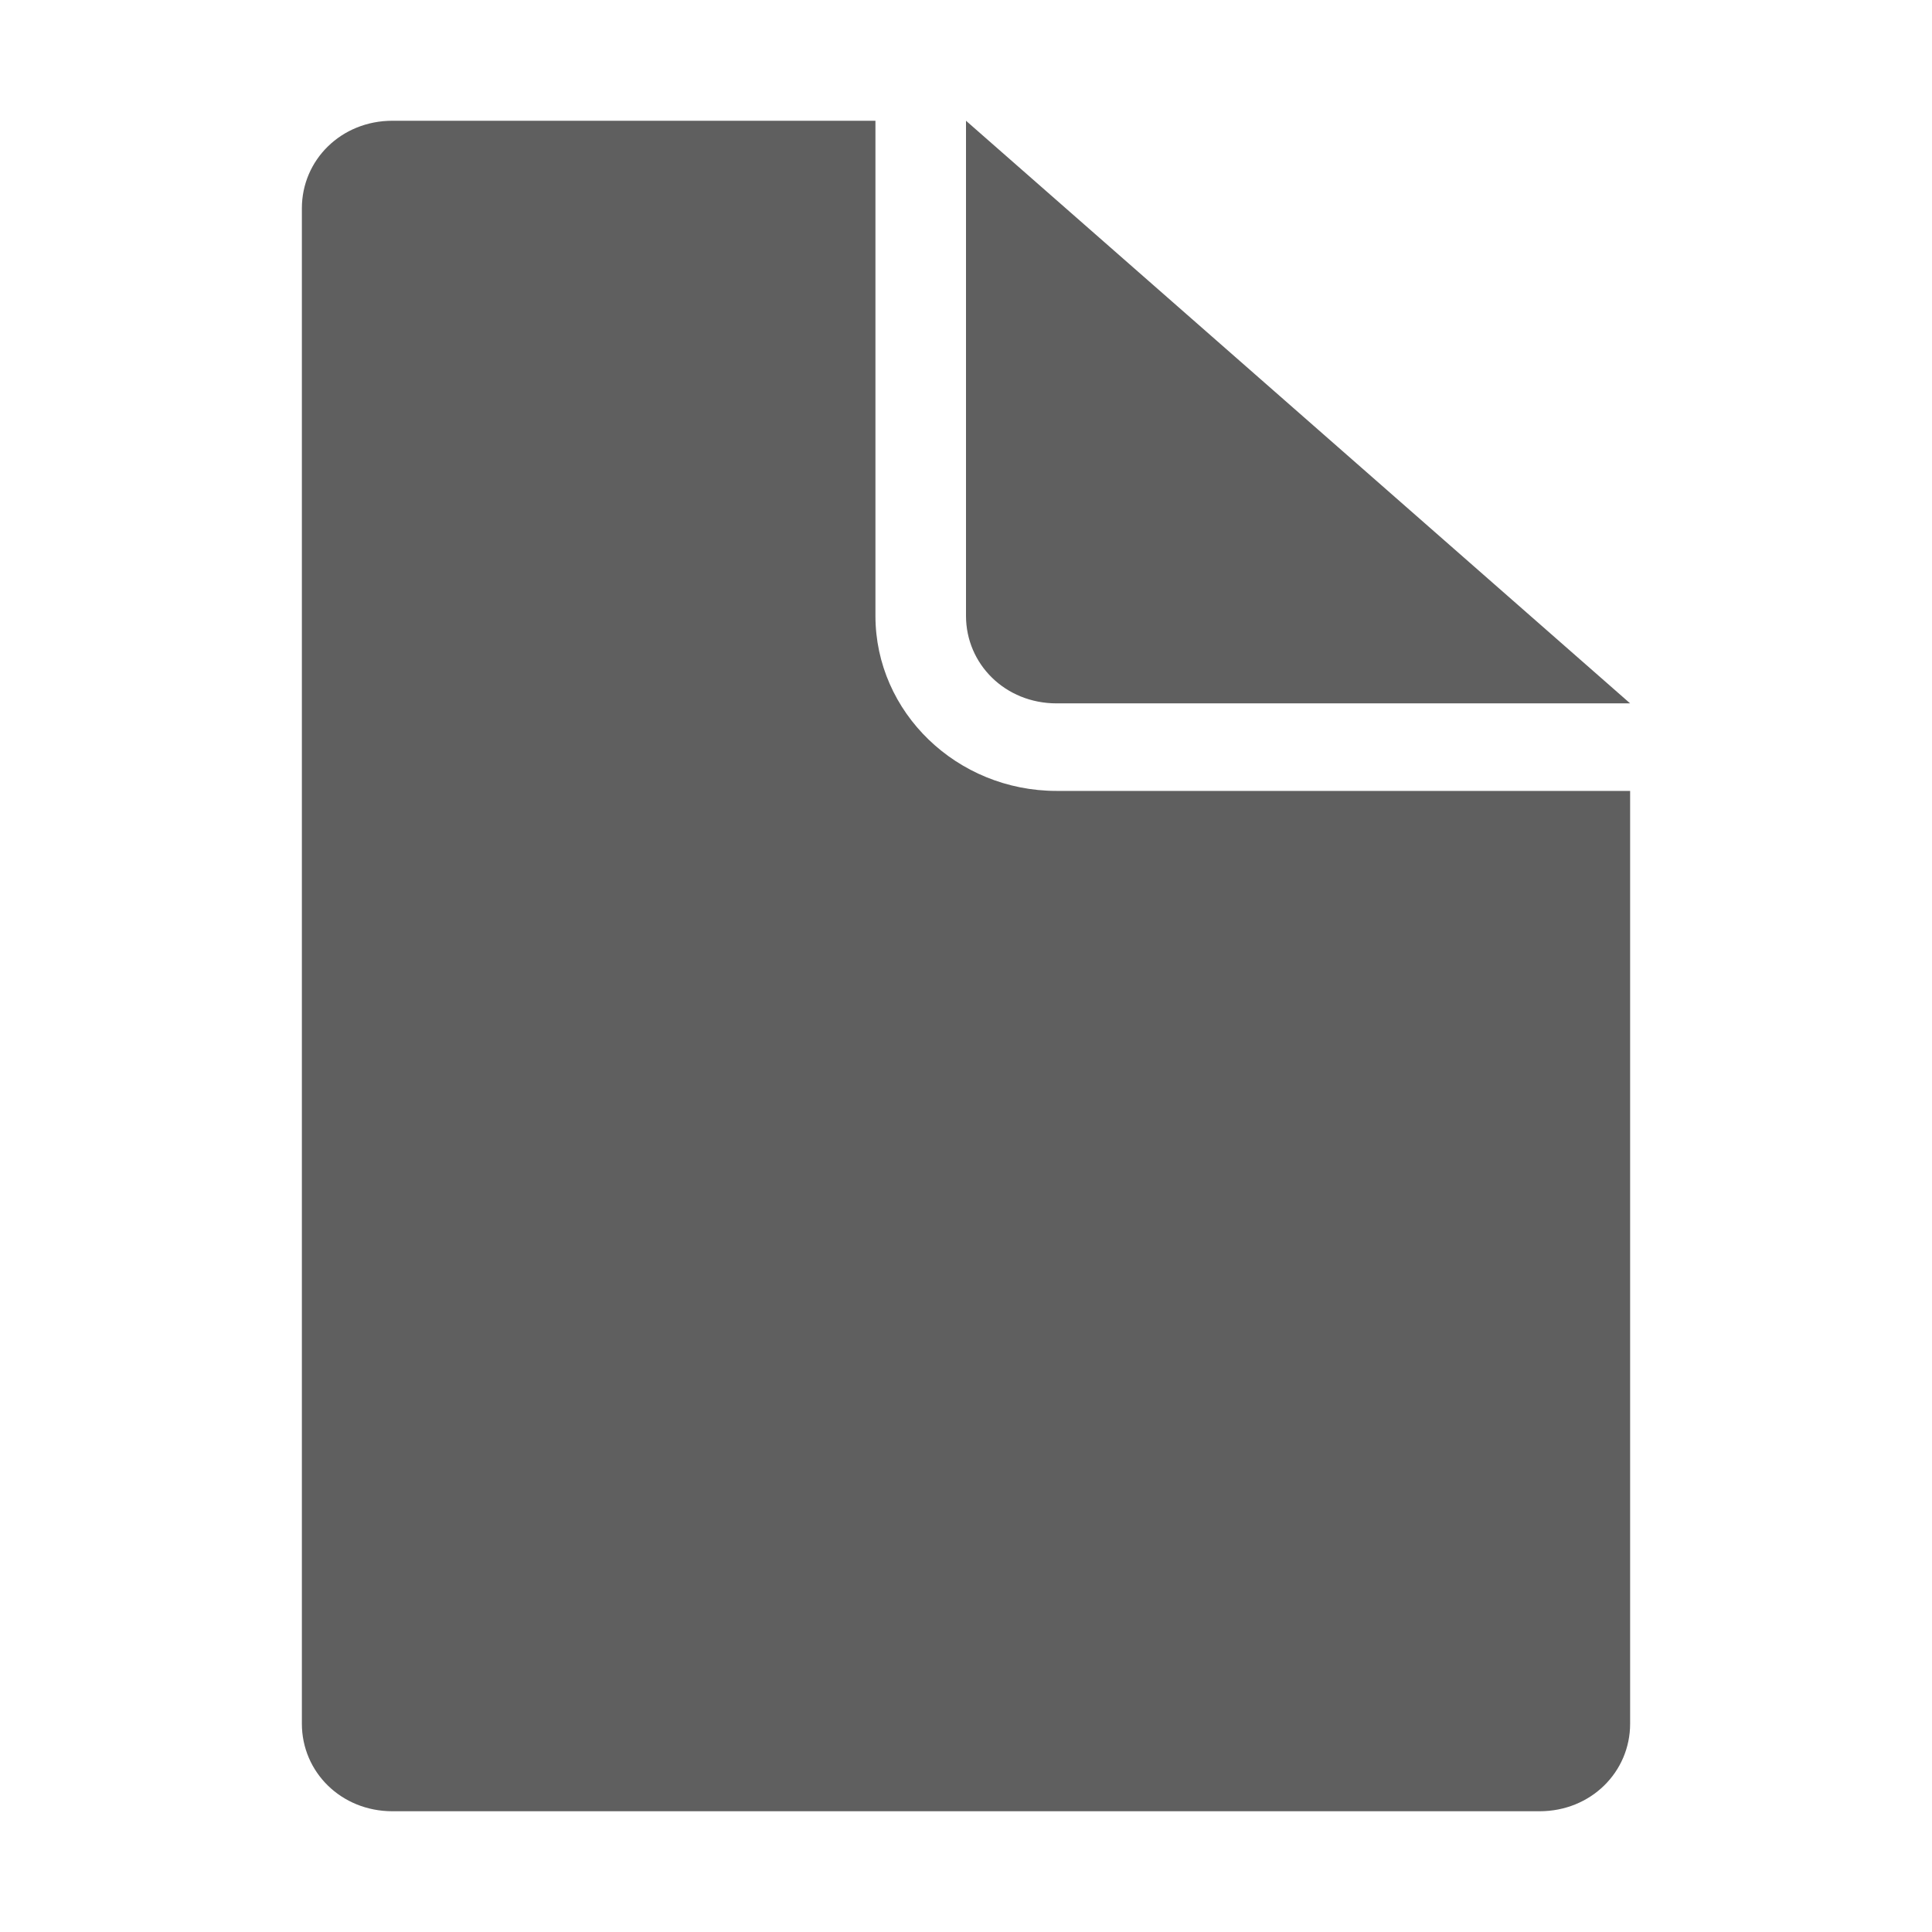 <?xml version="1.0" encoding="utf-8"?>
<!-- Generator: Adobe Illustrator 22.0.0, SVG Export Plug-In . SVG Version: 6.00 Build 0)  -->
<svg version="1.1" id="basic" xmlns="http://www.w3.org/2000/svg" xmlns:xlink="http://www.w3.org/1999/xlink" x="0px" y="0px"
	 viewBox="0 0 64 64" style="enable-background:new 0 0 64 64;" xml:space="preserve">
<style type="text/css">
	.st0{fill:#5F5F5F;}
</style>
<path class="st0" d="M35,23.3h19L32,4v16.4C32,22,33.3,23.3,35,23.3C35,23.3,35,23.3,35,23.3z M29,20.4V4H13c-1.7,0-3,1.3-3,2.9
	v50.2c0,1.6,1.3,2.9,3,2.9l0,0h38c1.7,0,3-1.3,3-2.9l0,0V26.2H35C31.7,26.2,29,23.6,29,20.4z"/>
</svg>
